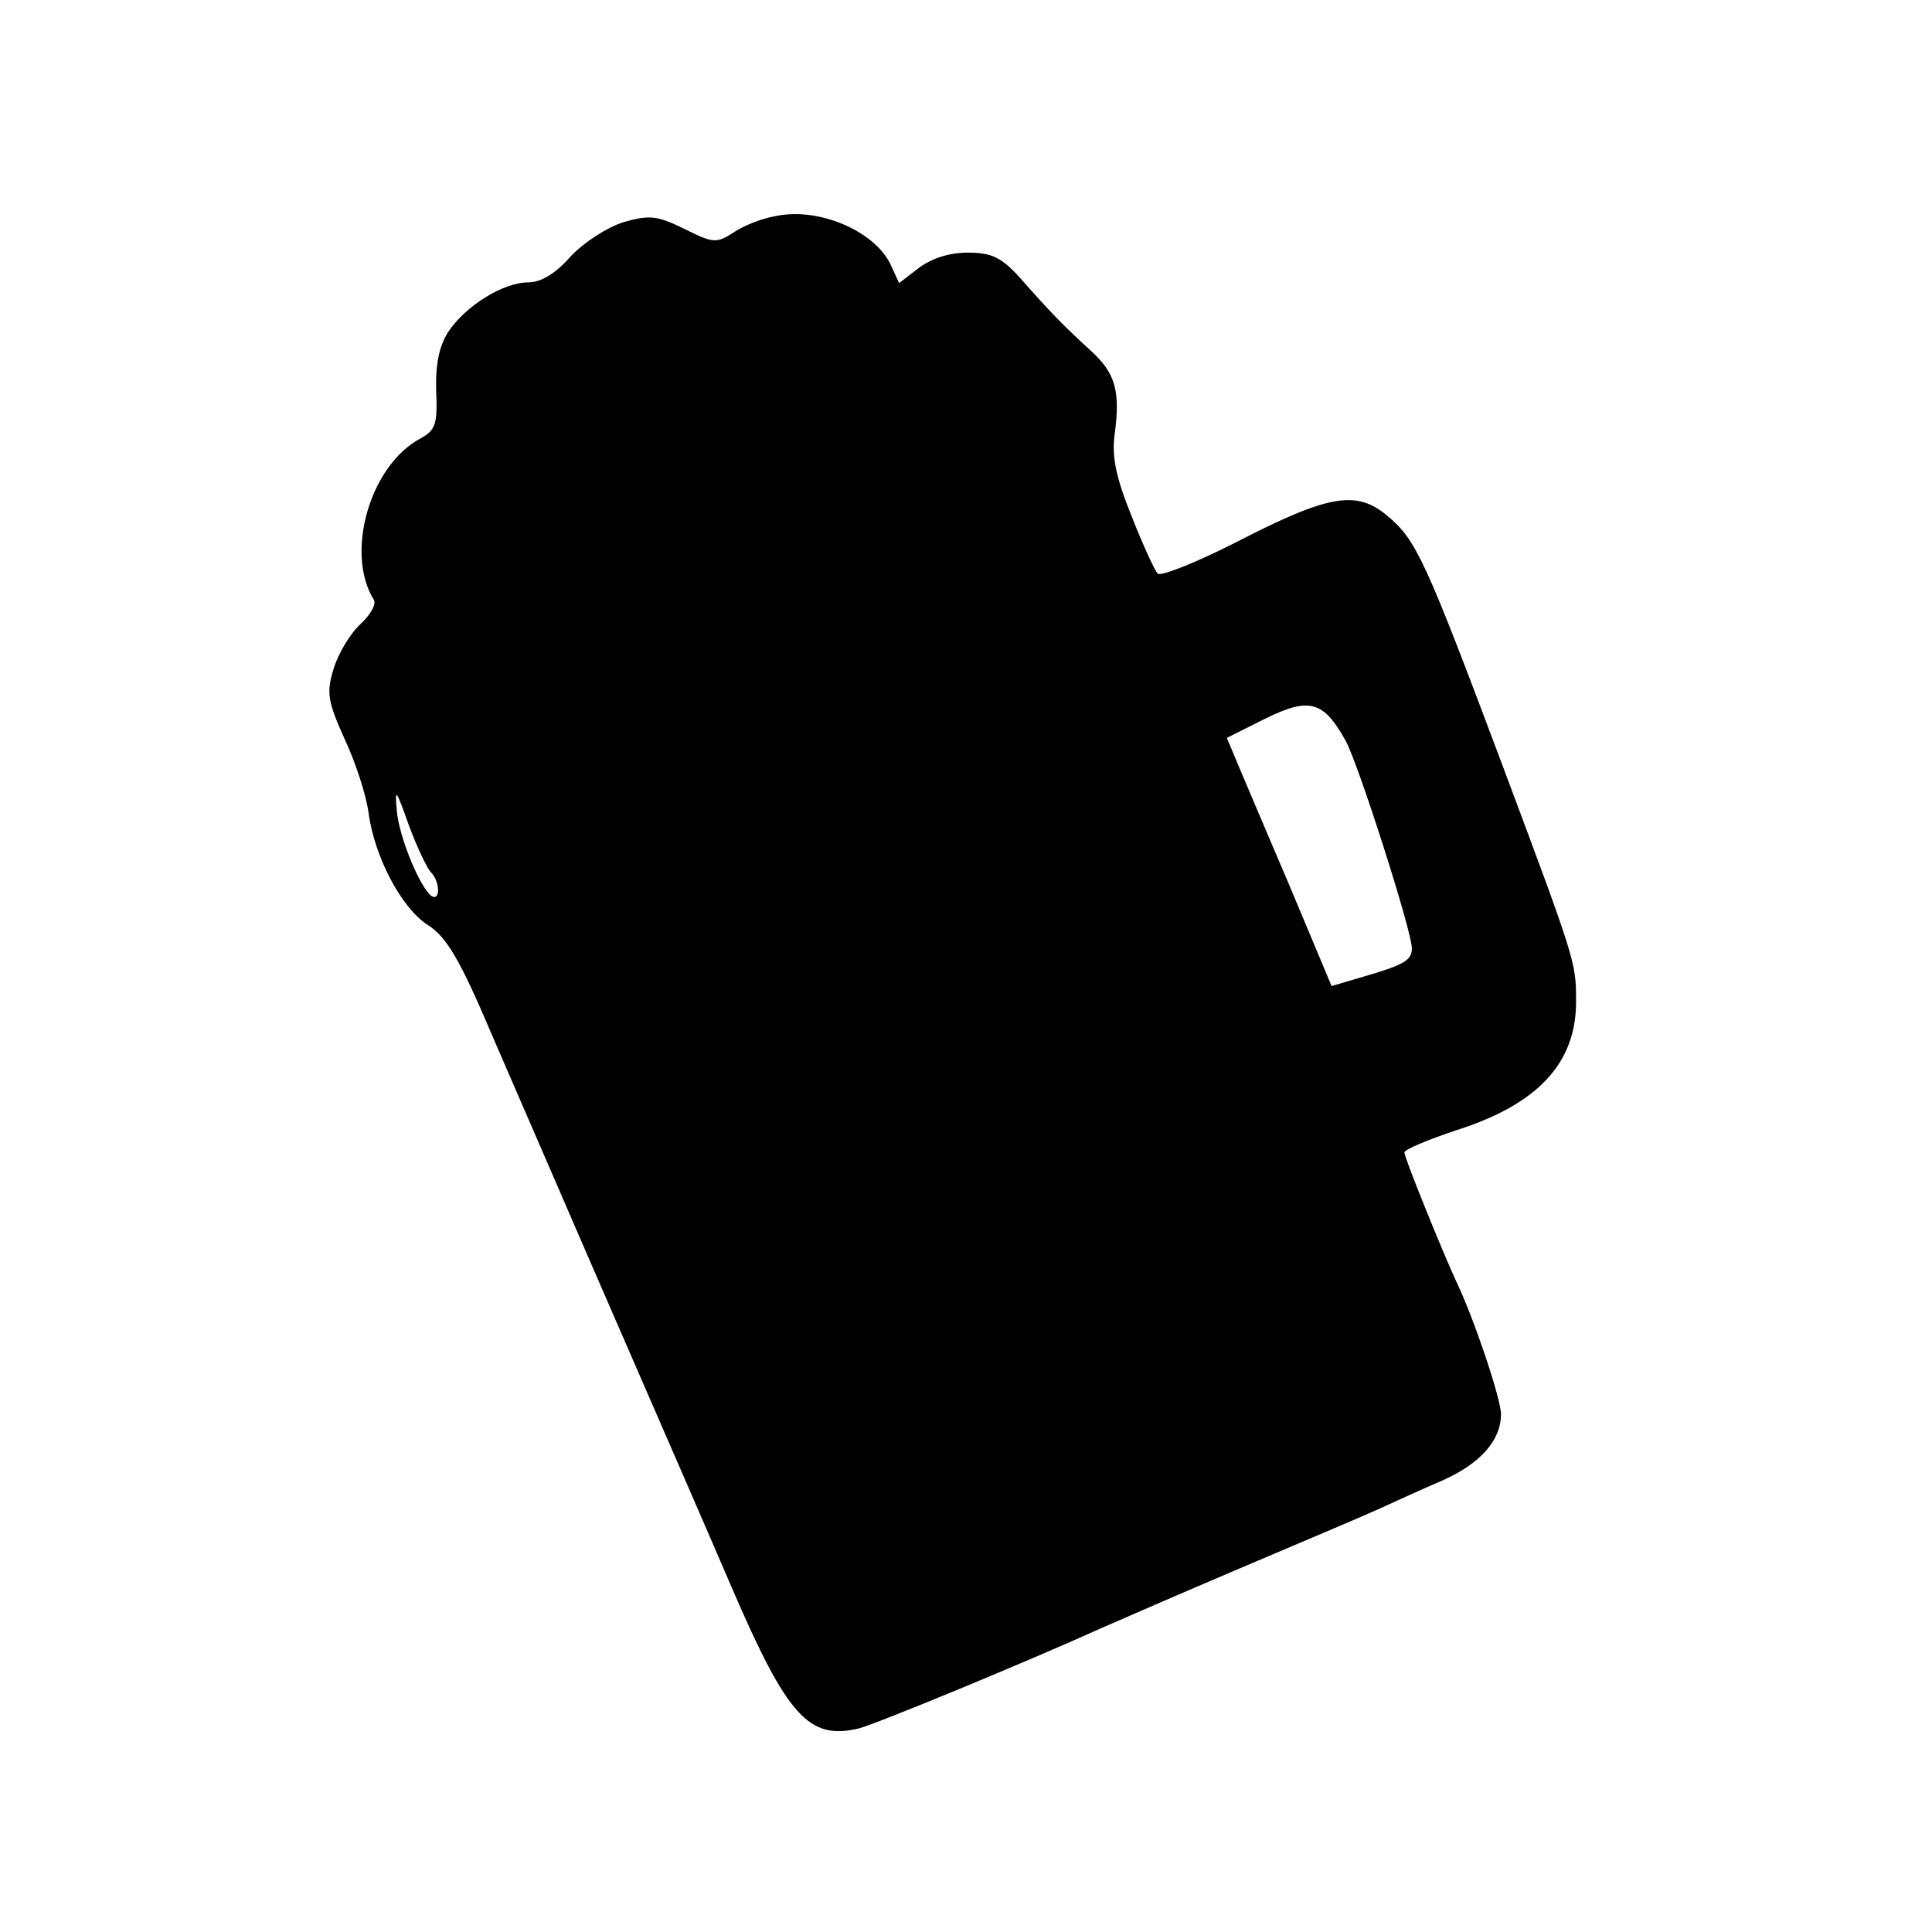 <?xml version="1.0" standalone="no"?>
<!DOCTYPE svg PUBLIC "-//W3C//DTD SVG 20010904//EN"
 "http://www.w3.org/TR/2001/REC-SVG-20010904/DTD/svg10.dtd">
<svg version="1.0" xmlns="http://www.w3.org/2000/svg"
 width="260pt" height="260pt" viewBox="0 0 260 260"
 preserveAspectRatio="xMidYMid meet">
<g transform="translate(0,260) scale(0.1,-0.1)"
fill="#000000" stroke="none">
<path d="M1043 2309 c-18 -3 -43 -13 -56 -22 -23 -15 -28 -14 -66 5 -37 18
-47 19 -82 9 -22 -7 -53 -27 -71 -46 -20 -23 -40 -35 -57 -35 -34 0 -85 -32
-108 -67 -12 -19 -17 -43 -16 -79 2 -45 -1 -53 -21 -64 -68 -36 -102 -154 -63
-217 4 -6 -5 -21 -18 -33 -14 -13 -30 -40 -36 -60 -10 -32 -8 -44 15 -95 15
-32 29 -76 32 -99 8 -59 44 -128 80 -151 25 -16 43 -46 87 -150 31 -71 106
-245 167 -385 61 -140 131 -301 155 -357 75 -174 104 -205 171 -189 26 7 229
91 324 134 25 11 110 48 190 82 80 34 163 69 185 79 22 10 61 28 87 39 51 23
78 54 78 89 0 20 -36 128 -60 178 -19 41 -70 167 -70 174 0 4 31 17 70 30 110
35 162 91 161 175 0 51 -1 54 -99 316 -104 277 -116 303 -154 335 -42 36 -79
30 -205 -35 -53 -27 -101 -46 -105 -42 -4 4 -20 39 -35 77 -21 52 -27 80 -23
110 8 59 1 83 -32 113 -33 30 -55 52 -97 100 -24 26 -37 32 -69 32 -25 0 -49
-8 -66 -21 l-26 -20 -11 24 c-21 46 -98 79 -156 66z m768 -706 c17 -31 89
-256 89 -279 0 -16 -9 -22 -64 -38 l-44 -13 -57 136 c-32 75 -64 150 -71 167
l-13 31 52 26 c59 29 78 24 108 -30z m-1231 -177 c12 -12 13 -39 1 -32 -15 10
-44 79 -47 115 -3 32 -1 29 16 -19 11 -30 25 -59 30 -64z"/>
</g>
</svg>
